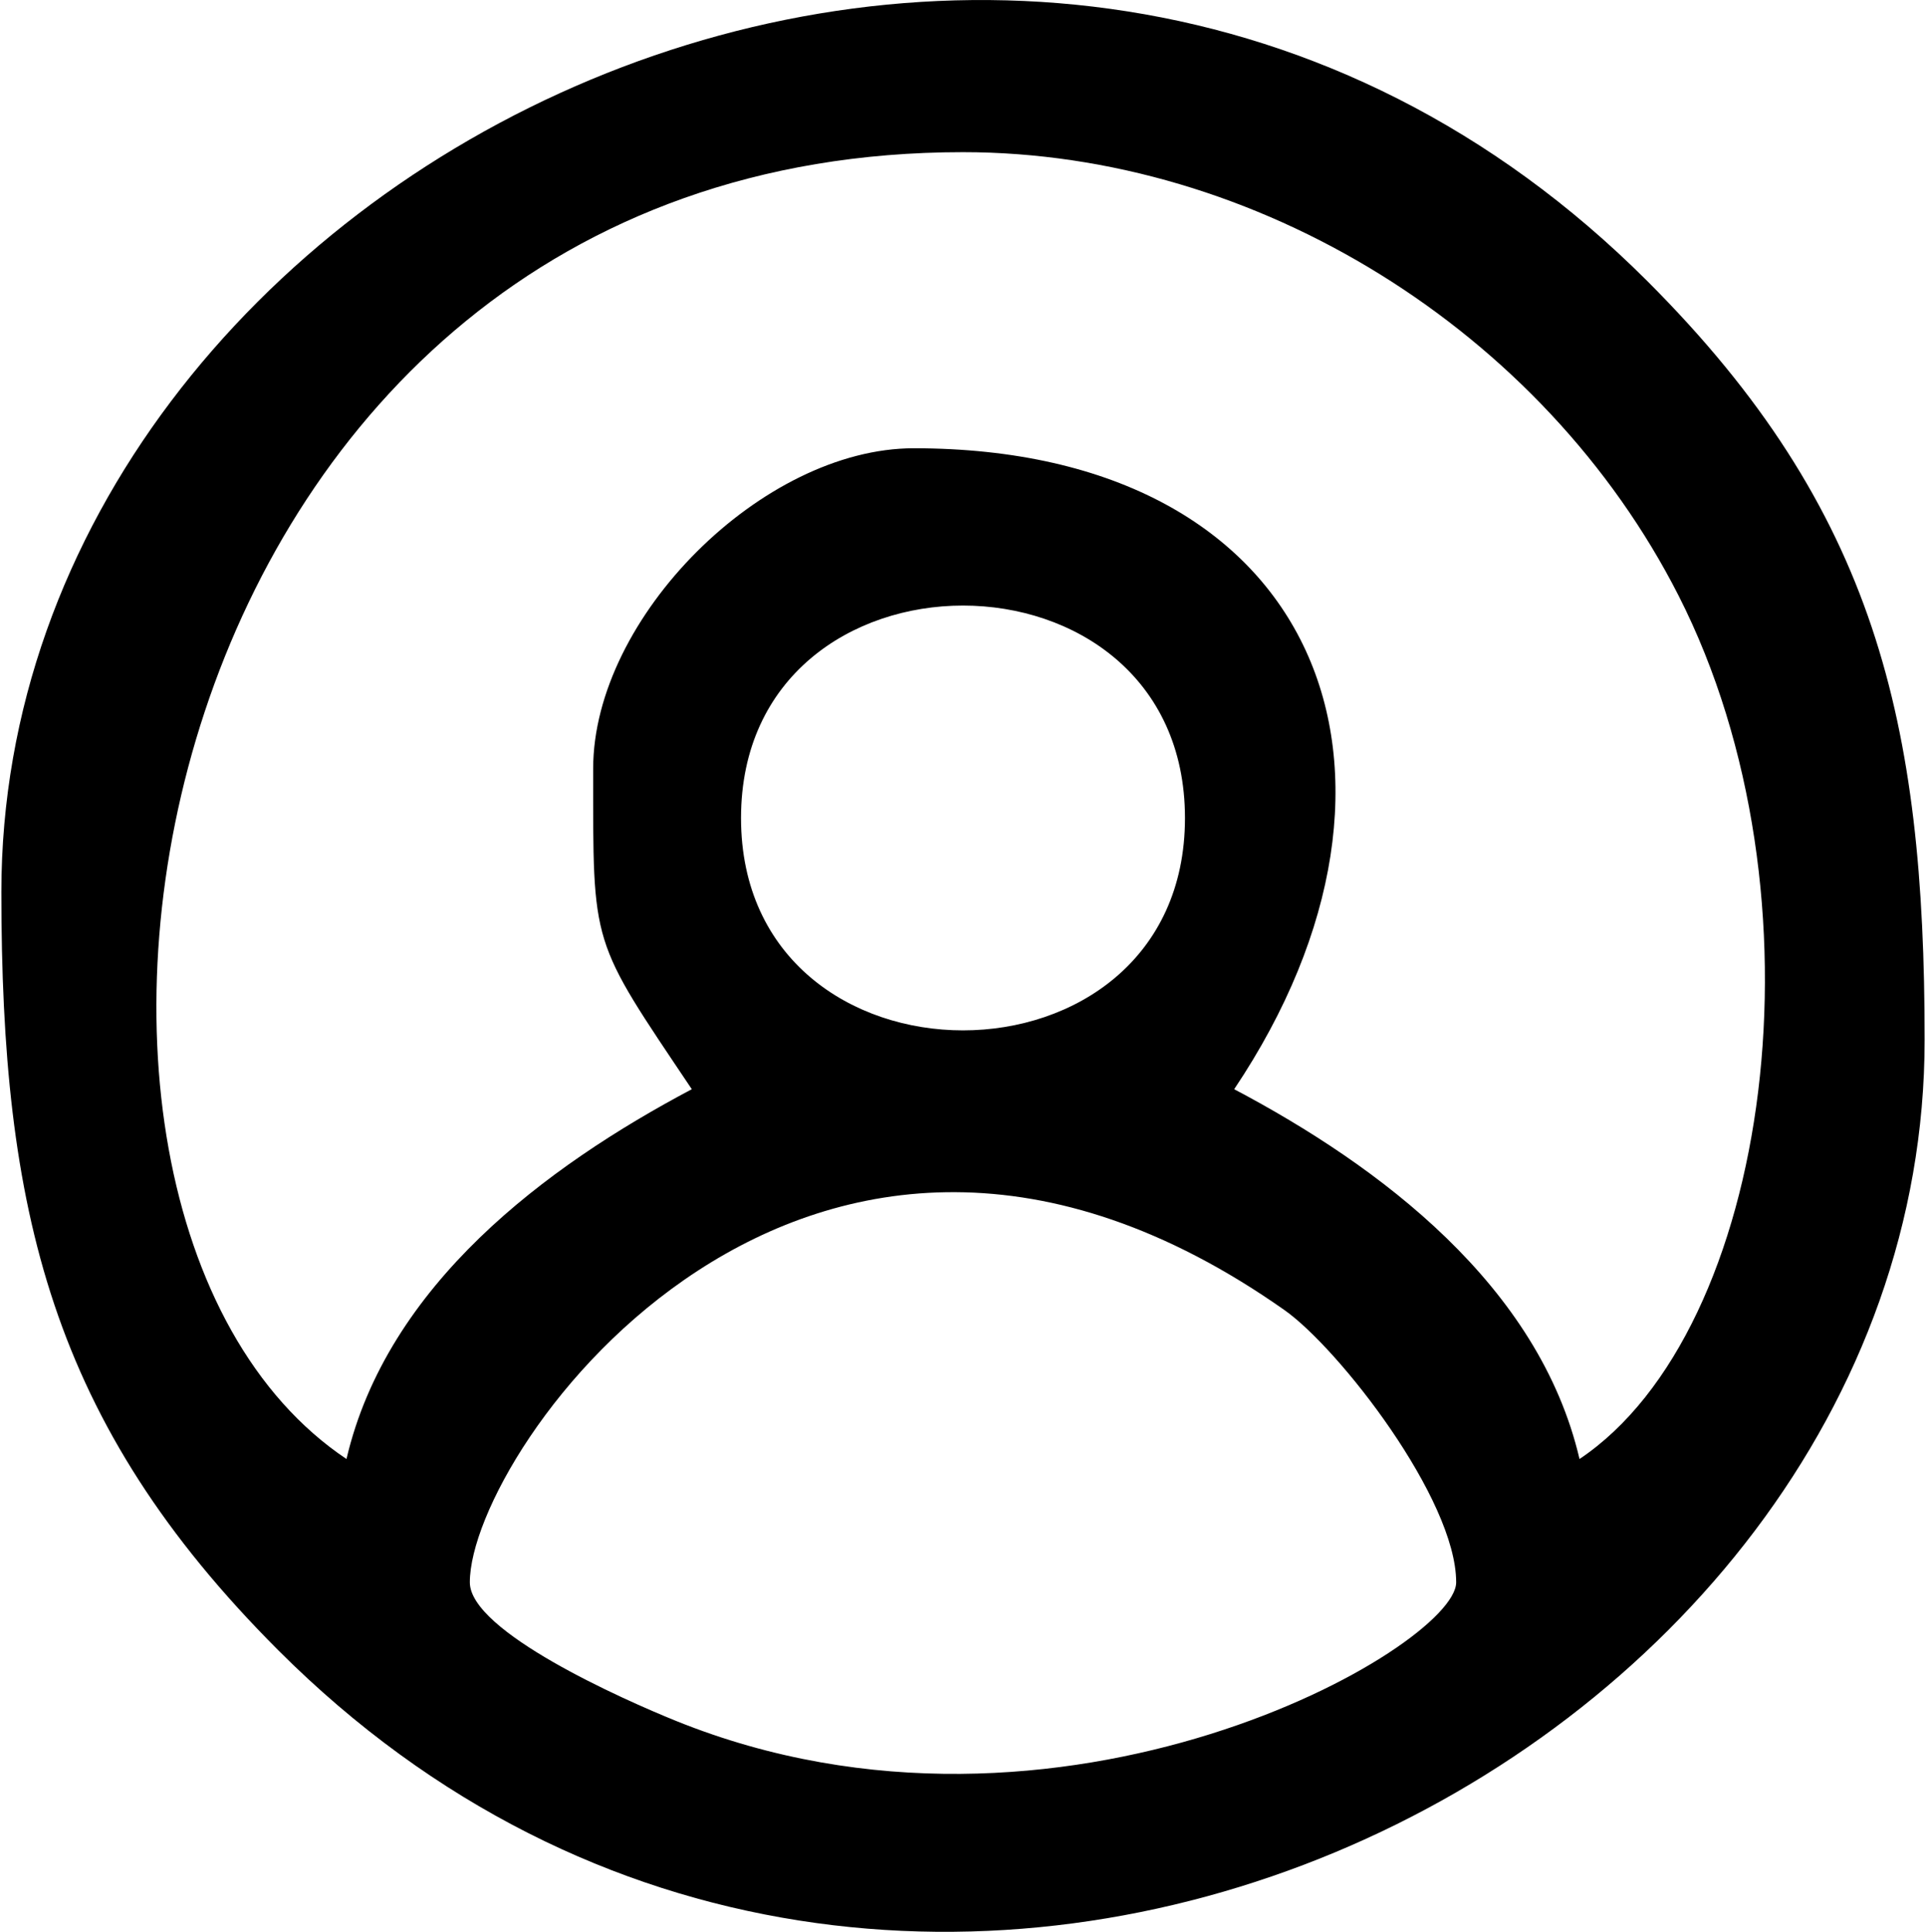 <?xml version="1.0" encoding="UTF-8"?>
<!DOCTYPE svg PUBLIC "-//W3C//DTD SVG 1.1//EN" "http://www.w3.org/Graphics/SVG/1.1/DTD/svg11.dtd">
<!-- Creator: CorelDRAW 2020 (64-Bit) -->
<svg xmlns="http://www.w3.org/2000/svg" xml:space="preserve" width="325px" height="326px" version="1.1" style="shape-rendering:geometricPrecision; text-rendering:geometricPrecision; image-rendering:optimizeQuality; fill-rule:evenodd; clip-rule:evenodd"
viewBox="0 0 88.72 89.12"
 xmlns:xlink="http://www.w3.org/1999/xlink"
 xmlns:xodm="http://www.corel.com/coreldraw/odm/2003">
 <defs>
  <style type="text/css">
   <![CDATA[
    .fil0 {fill:black}
   ]]>
  </style>
 </defs>
 <g id="Capa_x0020_1">
  <path class="fil0" d="M21.61 73c0,-6.08 15.53,-28.08 37.58,-12.56 2.51,1.77 7.92,8.71 7.92,12.56 0,2.98 -18.24,13.55 -35.97,6.4 -2.45,-0.99 -9.53,-4.13 -9.53,-6.4zm12.51 -35.26c0,-13.07 20.48,-13.07 20.48,0 0,13.06 -20.48,13.06 -20.48,0zm-6.82 -2.28c0,8.31 -0.15,7.78 4.55,14.79 -6.74,3.57 -14.05,9.02 -15.93,17.06 -17.29,-11.58 -9.62,-60.29 28.44,-60.29 13.54,0 26.79,8.23 33.01,20.46 7.04,13.84 4.27,33.91 -4.57,39.83 -1.87,-8 -9.19,-13.5 -15.93,-17.06 9.75,-14.56 3.97,-29.57 -14.78,-29.57 -6.98,0 -14.79,7.81 -14.79,14.78zm-27.3 5.69c0,14.64 2.26,24.47 12.78,34.99 28.75,28.75 75.94,5.47 75.94,-28.17 0,-14.64 -2.25,-24.46 -12.78,-34.99 -28.74,-28.74 -75.94,-5.47 -75.94,28.17z"/>
 </g>
</svg>
